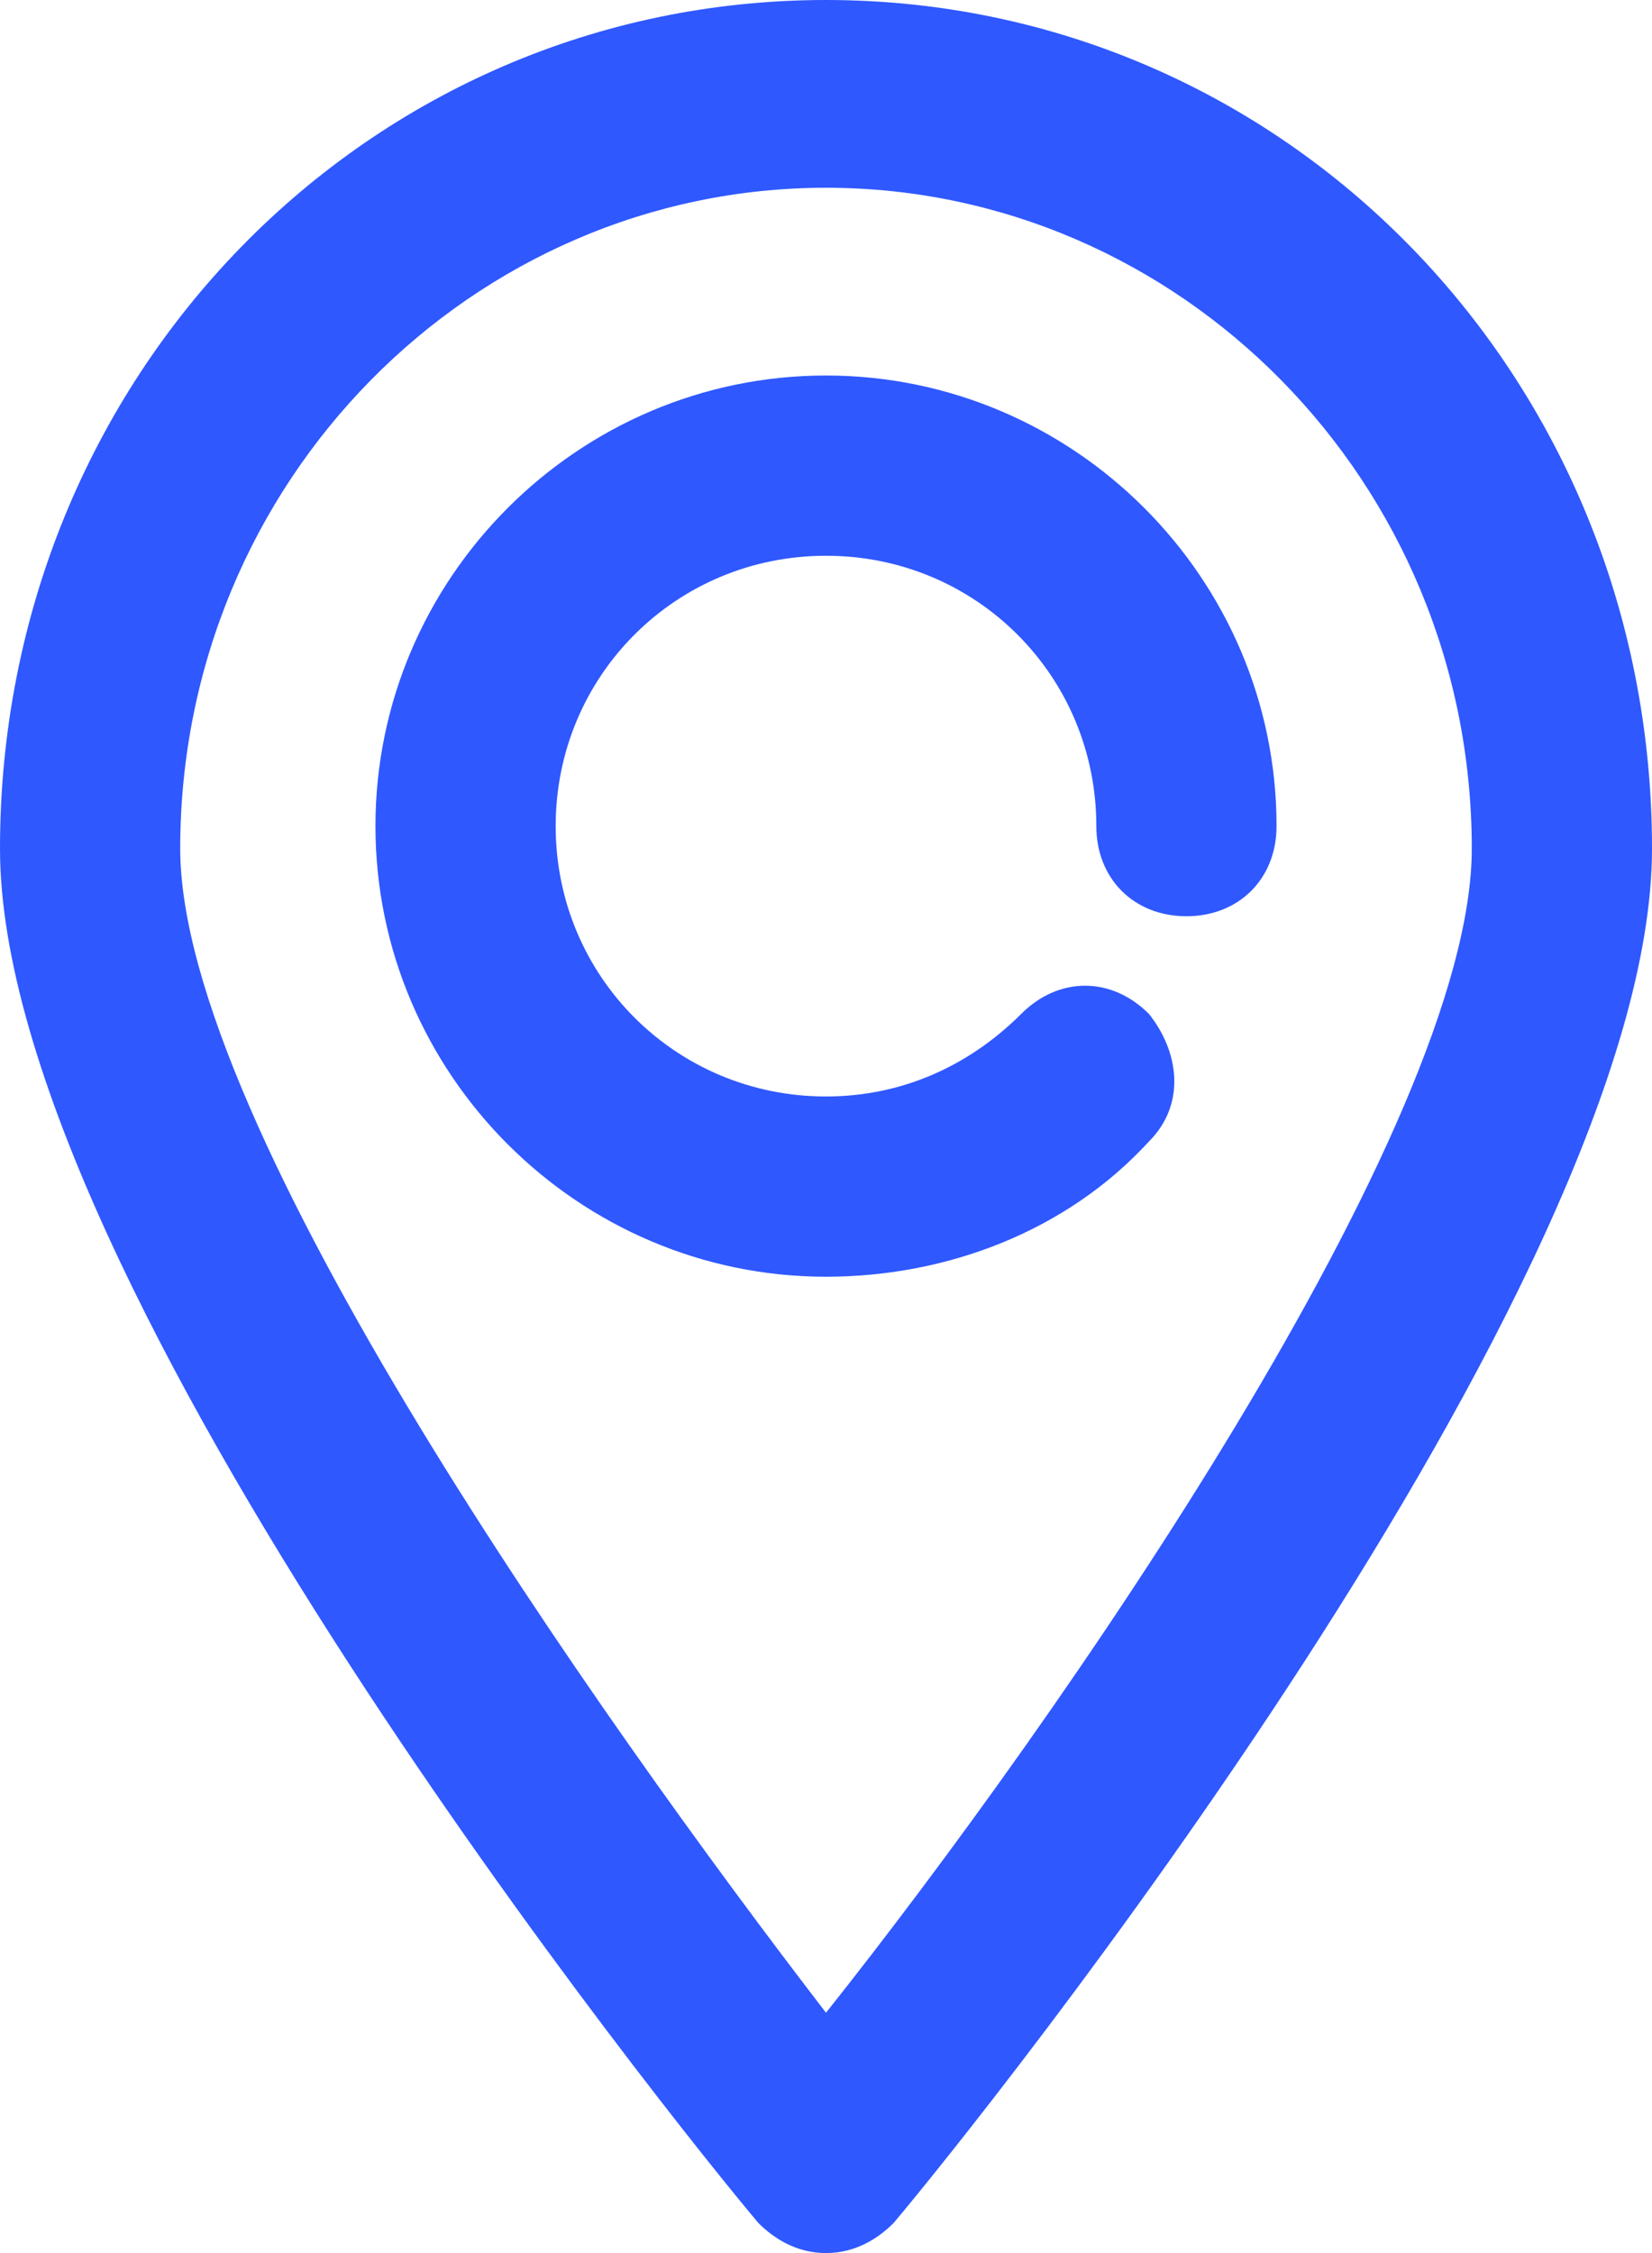 <?xml version="1.0" encoding="utf-8"?>
<!-- Generator: Adobe Illustrator 22.1.0, SVG Export Plug-In . SVG Version: 6.00 Build 0)  -->
<svg version="1.1" id="Слой_1" xmlns="http://www.w3.org/2000/svg" xmlns:xlink="http://www.w3.org/1999/xlink" x="0px" y="0px"
	 viewBox="0 0 22 30" style="enable-background:new 0 0 22 30;" xml:space="preserve">
<style type="text/css">
	.st0{fill:#2F58FF;}
</style>
<path class="st0" d="M11,30c0.4,0,0.7-0.2,0.9-0.4C13,28.3,22,17.1,22,11.3C22,5,17.1,0,11,0C4.9,0,0,5,0,11.3c0,5.8,9,17,10.1,18.3
	C10.3,29.8,10.6,30,11,30z M11,2.5c4.7,0,8.6,3.9,8.6,8.8c0,3.7-5.5,11.6-8.6,15.5C8,22.9,2.4,15,2.4,11.3C2.4,6.4,6.3,2.5,11,2.5z"
	/>
<path class="st0" d="M15.3,15.2c0.5-0.5,0.4-1.2,0-1.7c-0.5-0.5-1.2-0.5-1.7,0c-0.7,0.7-1.6,1.1-2.6,1.1c-2,0-3.6-1.6-3.6-3.6
	S9,7.4,11,7.4S14.6,9,14.6,11c0,0.7,0.5,1.2,1.2,1.2S17,11.7,17,11c0-3.3-2.7-6-6-6s-6,2.7-6,6s2.7,6,6,6
	C12.6,17,14.2,16.4,15.3,15.2z"/>
</svg>
